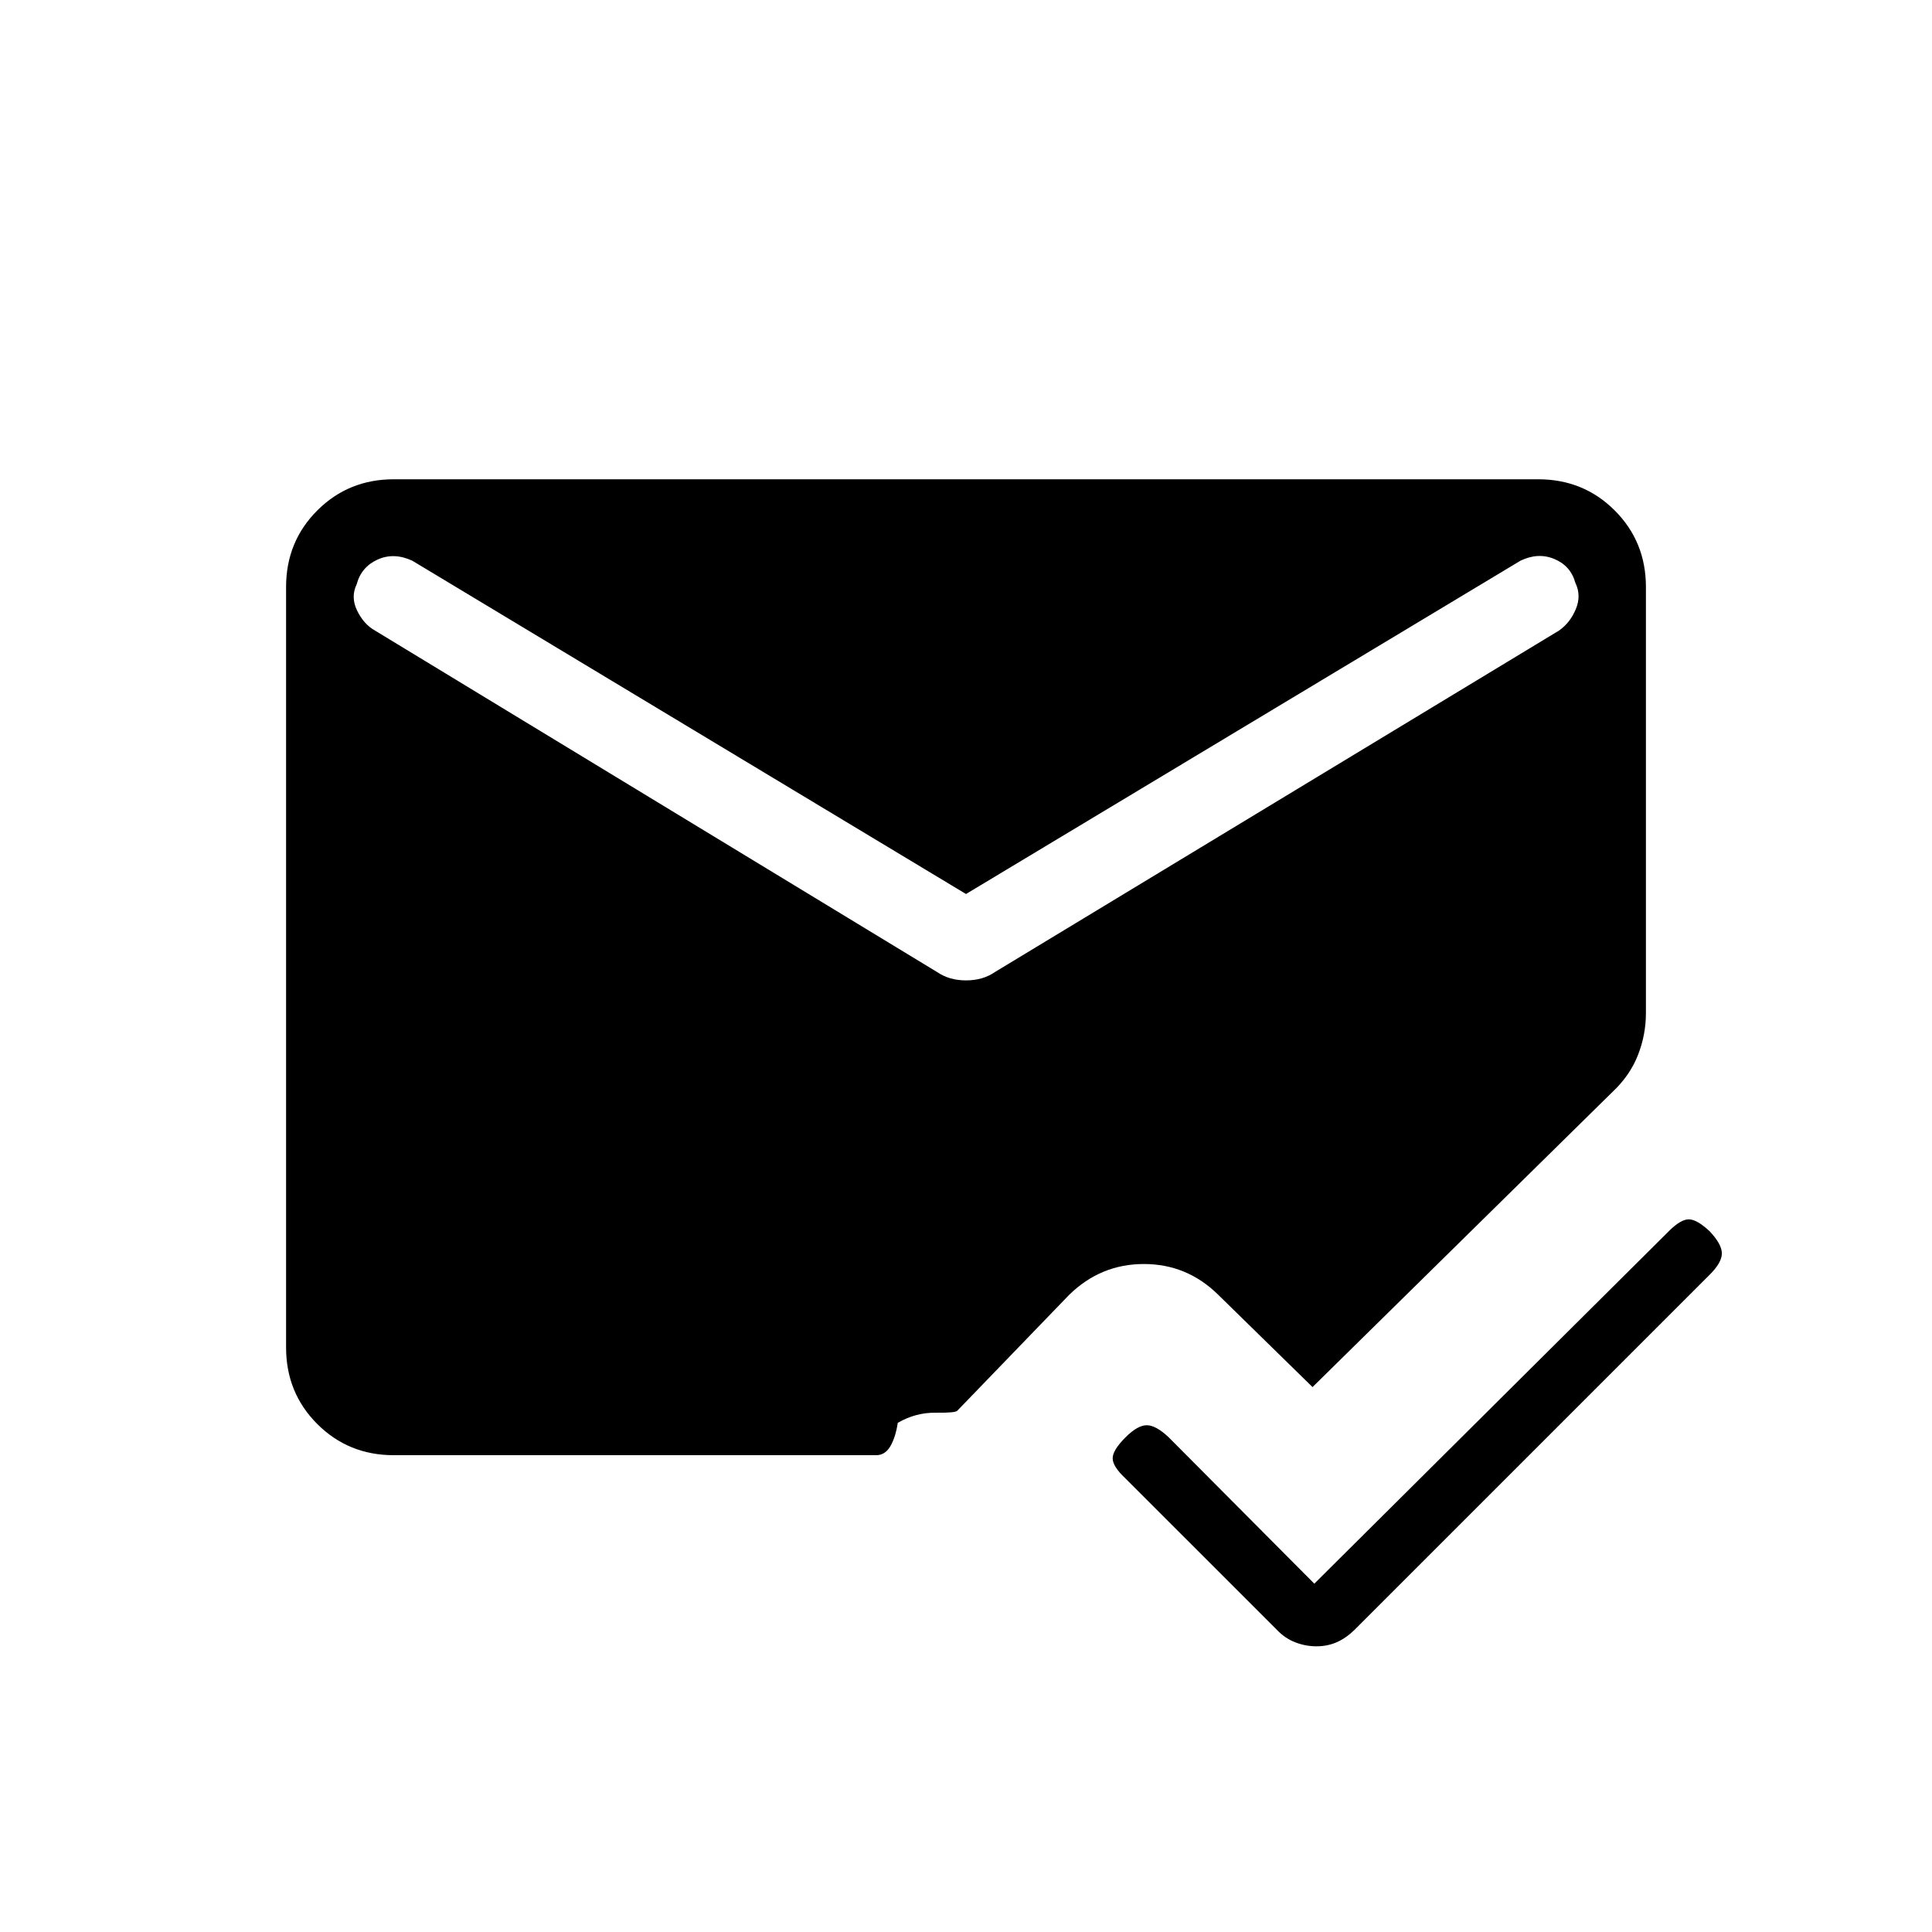 <svg xmlns="http://www.w3.org/2000/svg" height="20" viewBox="0 -960 960 960" width="20"><path d="M195.69-236.92q-22.55 0-38.04-15.5-15.5-15.49-15.5-38.04v-377.85q0-22.55 15.5-38.04 15.49-15.5 38.04-15.5h568.62q22.55 0 38.04 15.5 15.5 15.49 15.5 38.04v211.66q0 10.83-3.97 20.94-3.97 10.11-12.57 18.21L652.19-270.77l-46.88-45.88q-15.51-15.27-36.93-15.27t-37.07 15.27l-55.69 57.69q-1.04 1.04-10.85.93-9.81-.1-18.68 5.03-1.05 7.08-3.66 11.58-2.61 4.5-7.05 4.5H195.69ZM480-515.77 204.88-681.38q-9.15-4.24-17.25-.58-8.09 3.66-10.4 12.28-3.08 6.37.25 13.16 3.33 6.78 8.9 9.87l279.31 169.69q6 4.11 14.33 4.11t14.29-4.11l280.31-169.69q5.57-3.88 8.4-10.69t-.25-13.09q-2.31-8.42-10.4-11.8-8.1-3.39-16.87.85L480-515.77Zm173.08 342.69 176.17-175.17q5.87-5.87 9.9-5.87 4.04 0 10.43 6 6 6.39 6 10.93t-6 10.54L672.96-150.04q-4.28 4.12-8.85 6.1-4.58 1.98-9.98 1.98t-10.51-1.98q-5.11-1.98-9.04-6.1l-75.49-75.48q-6.21-5.83-6.21-9.86 0-4.04 6.39-10.43 6-6 10.54-6 4.54 0 10.86 5.95l72.41 72.78Z"/></svg>
